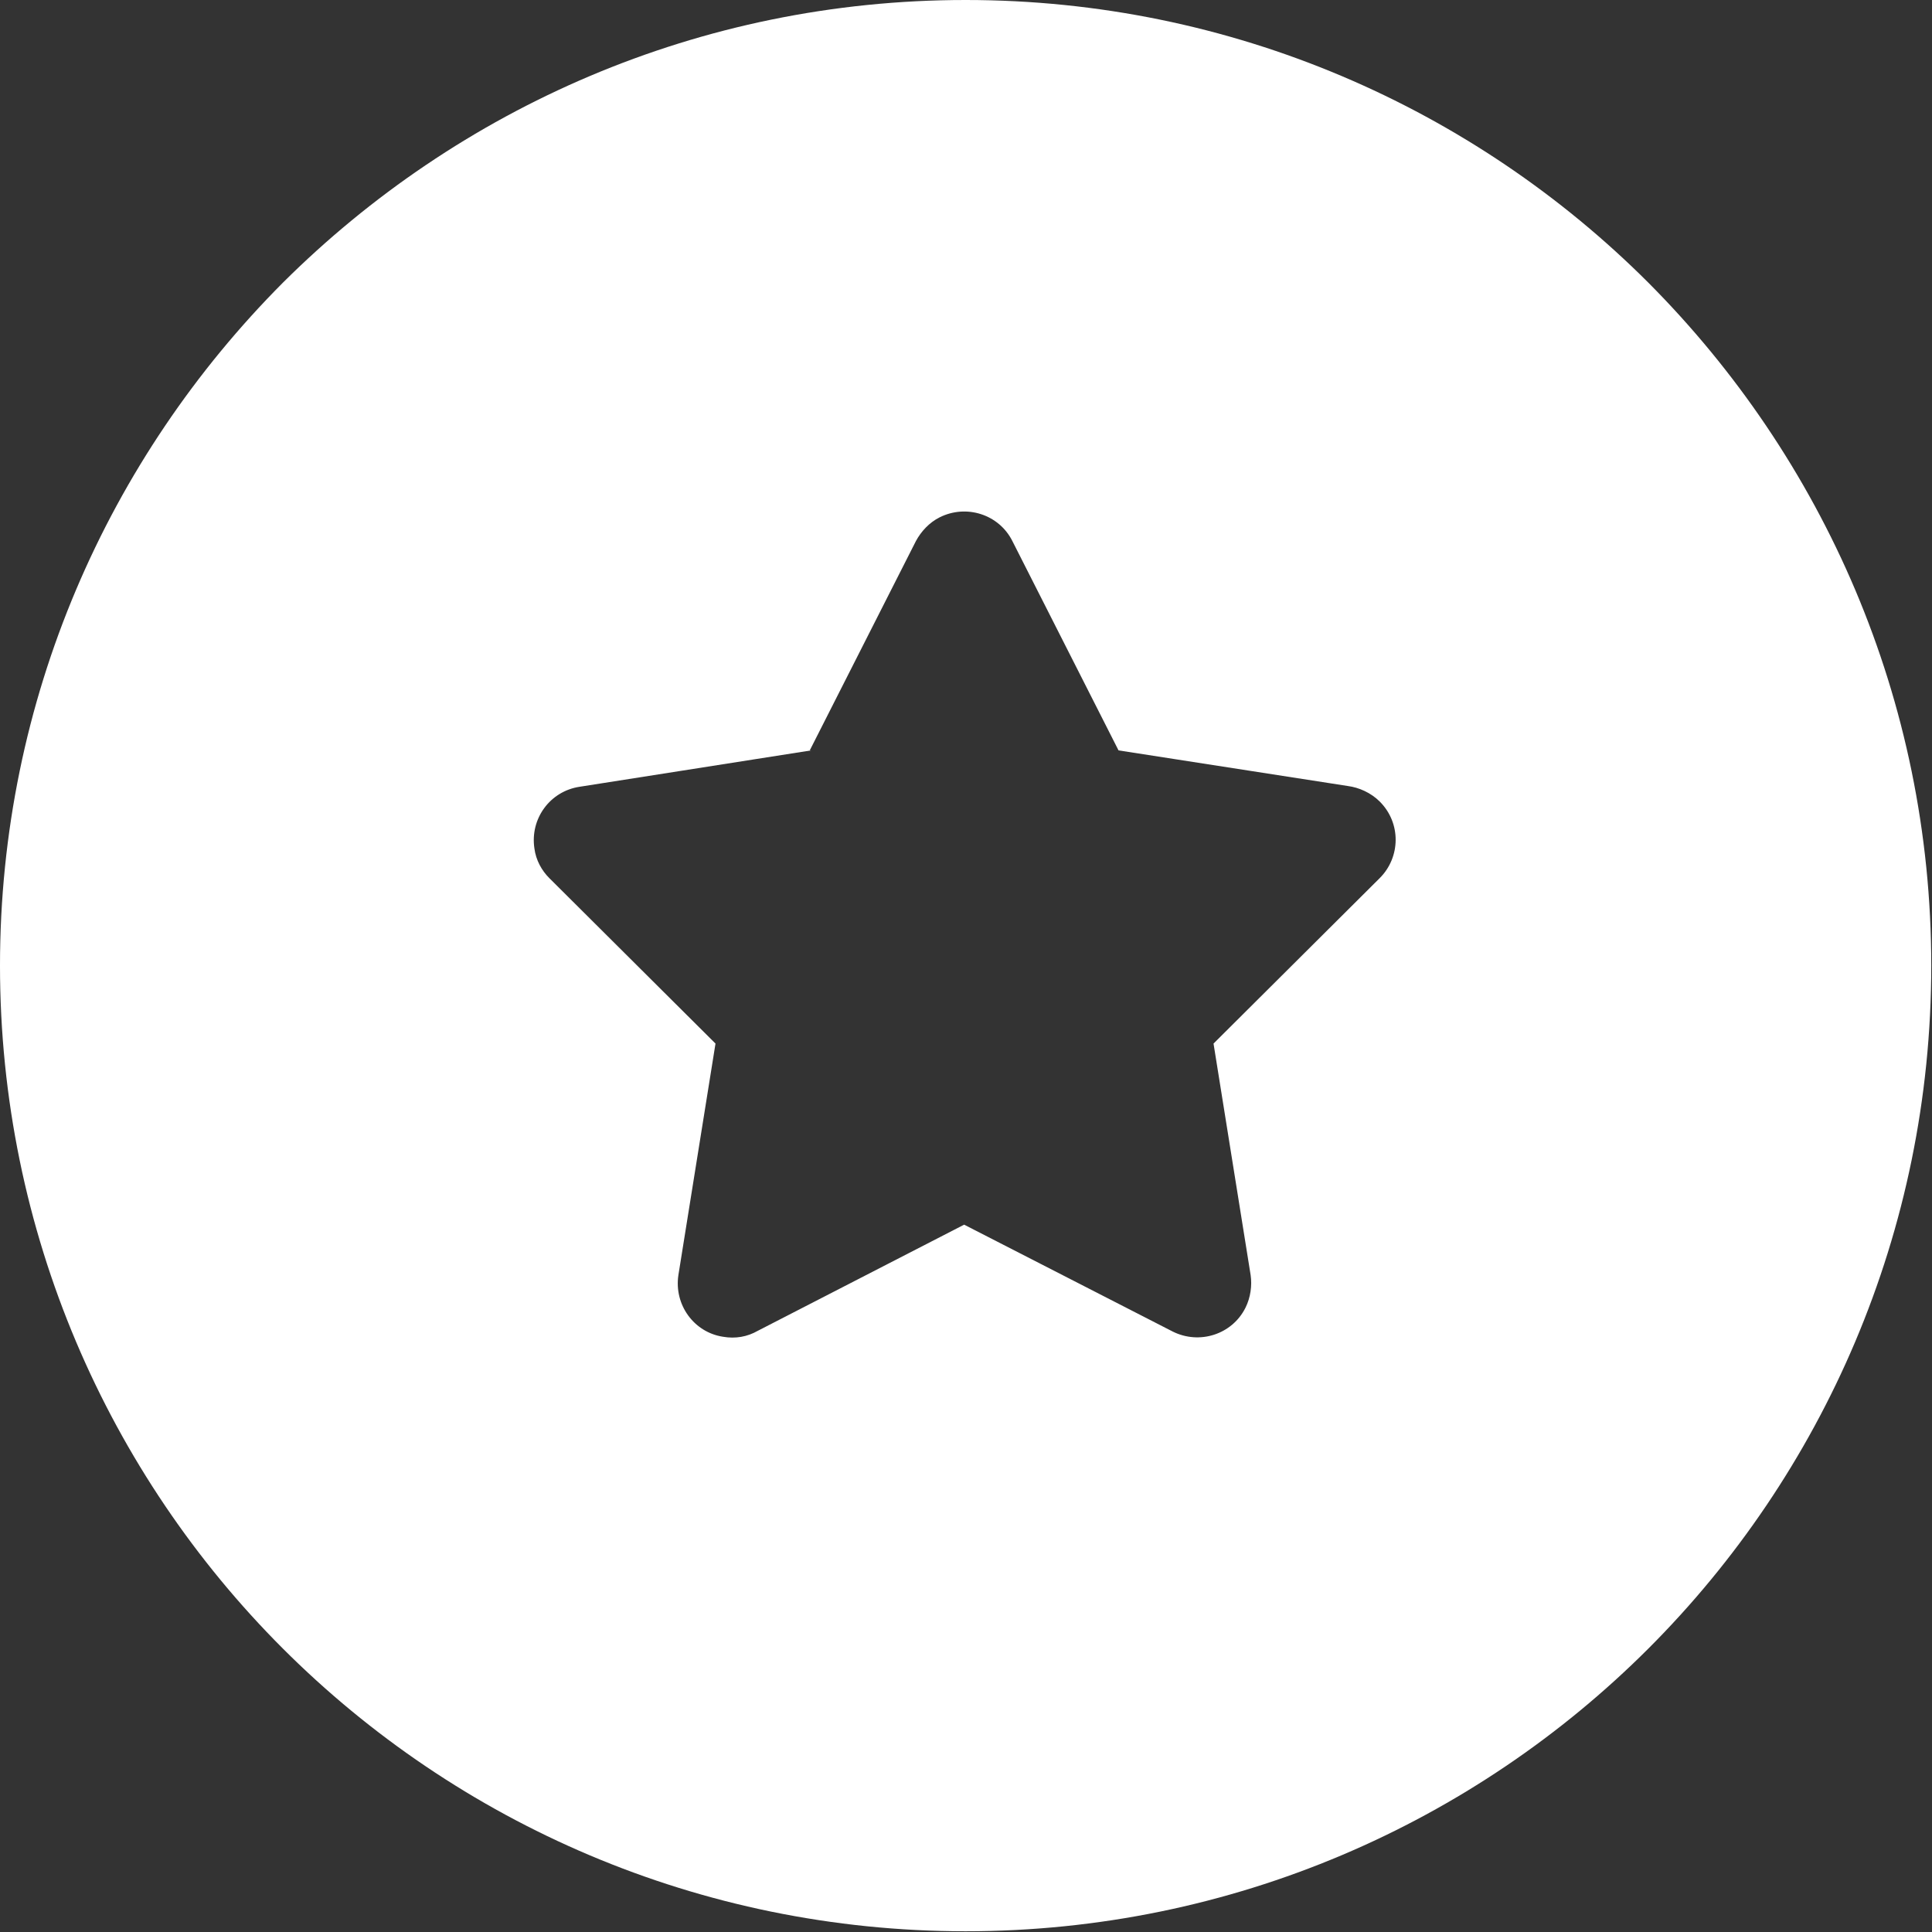 <?xml version="1.0" encoding="UTF-8"?>
<svg id="Layer_2" data-name="Layer 2" xmlns="http://www.w3.org/2000/svg" viewBox="0 0 26.03 26.03">
  <rect x="0" y="0" width="26.03" height="26.03" fill="#333333" stroke="none"/>
  <defs>
    <style>
      .cls-1 {
        fill: #fff;
        fill-rule: evenodd;
      }
    </style>
  </defs>
  <g id="Layer_1-2" data-name="Layer 1">
    <path class="cls-1" d="M13.01,0c3.59,0,6.85,1.46,9.2,3.81,2.35,2.36,3.81,5.61,3.81,9.2s-1.46,6.85-3.81,9.2c-2.35,2.35-5.61,3.81-9.2,3.81s-6.85-1.46-9.2-3.81c-2.35-2.35-3.81-5.61-3.81-9.2S1.46,6.17,3.81,3.81C6.17,1.46,9.42,0,13.01,0h0ZM10.93,10.11l-3.12.49c-.4.06-.67.43-.61.83.02.16.1.3.2.4l2.24,2.23-.5,3.12c-.06.4.21.77.6.83.17.03.33,0,.47-.08l2.78-1.43,2.81,1.44c.36.18.8.04.98-.32.07-.14.09-.3.07-.44l-.5-3.12,2.24-2.23c.28-.28.29-.74,0-1.03-.12-.12-.28-.19-.43-.21l-3.09-.48-1.43-2.82c-.18-.36-.62-.5-.98-.32-.14.07-.25.19-.32.32l-1.43,2.82Z"/>
  </g>
</svg>
